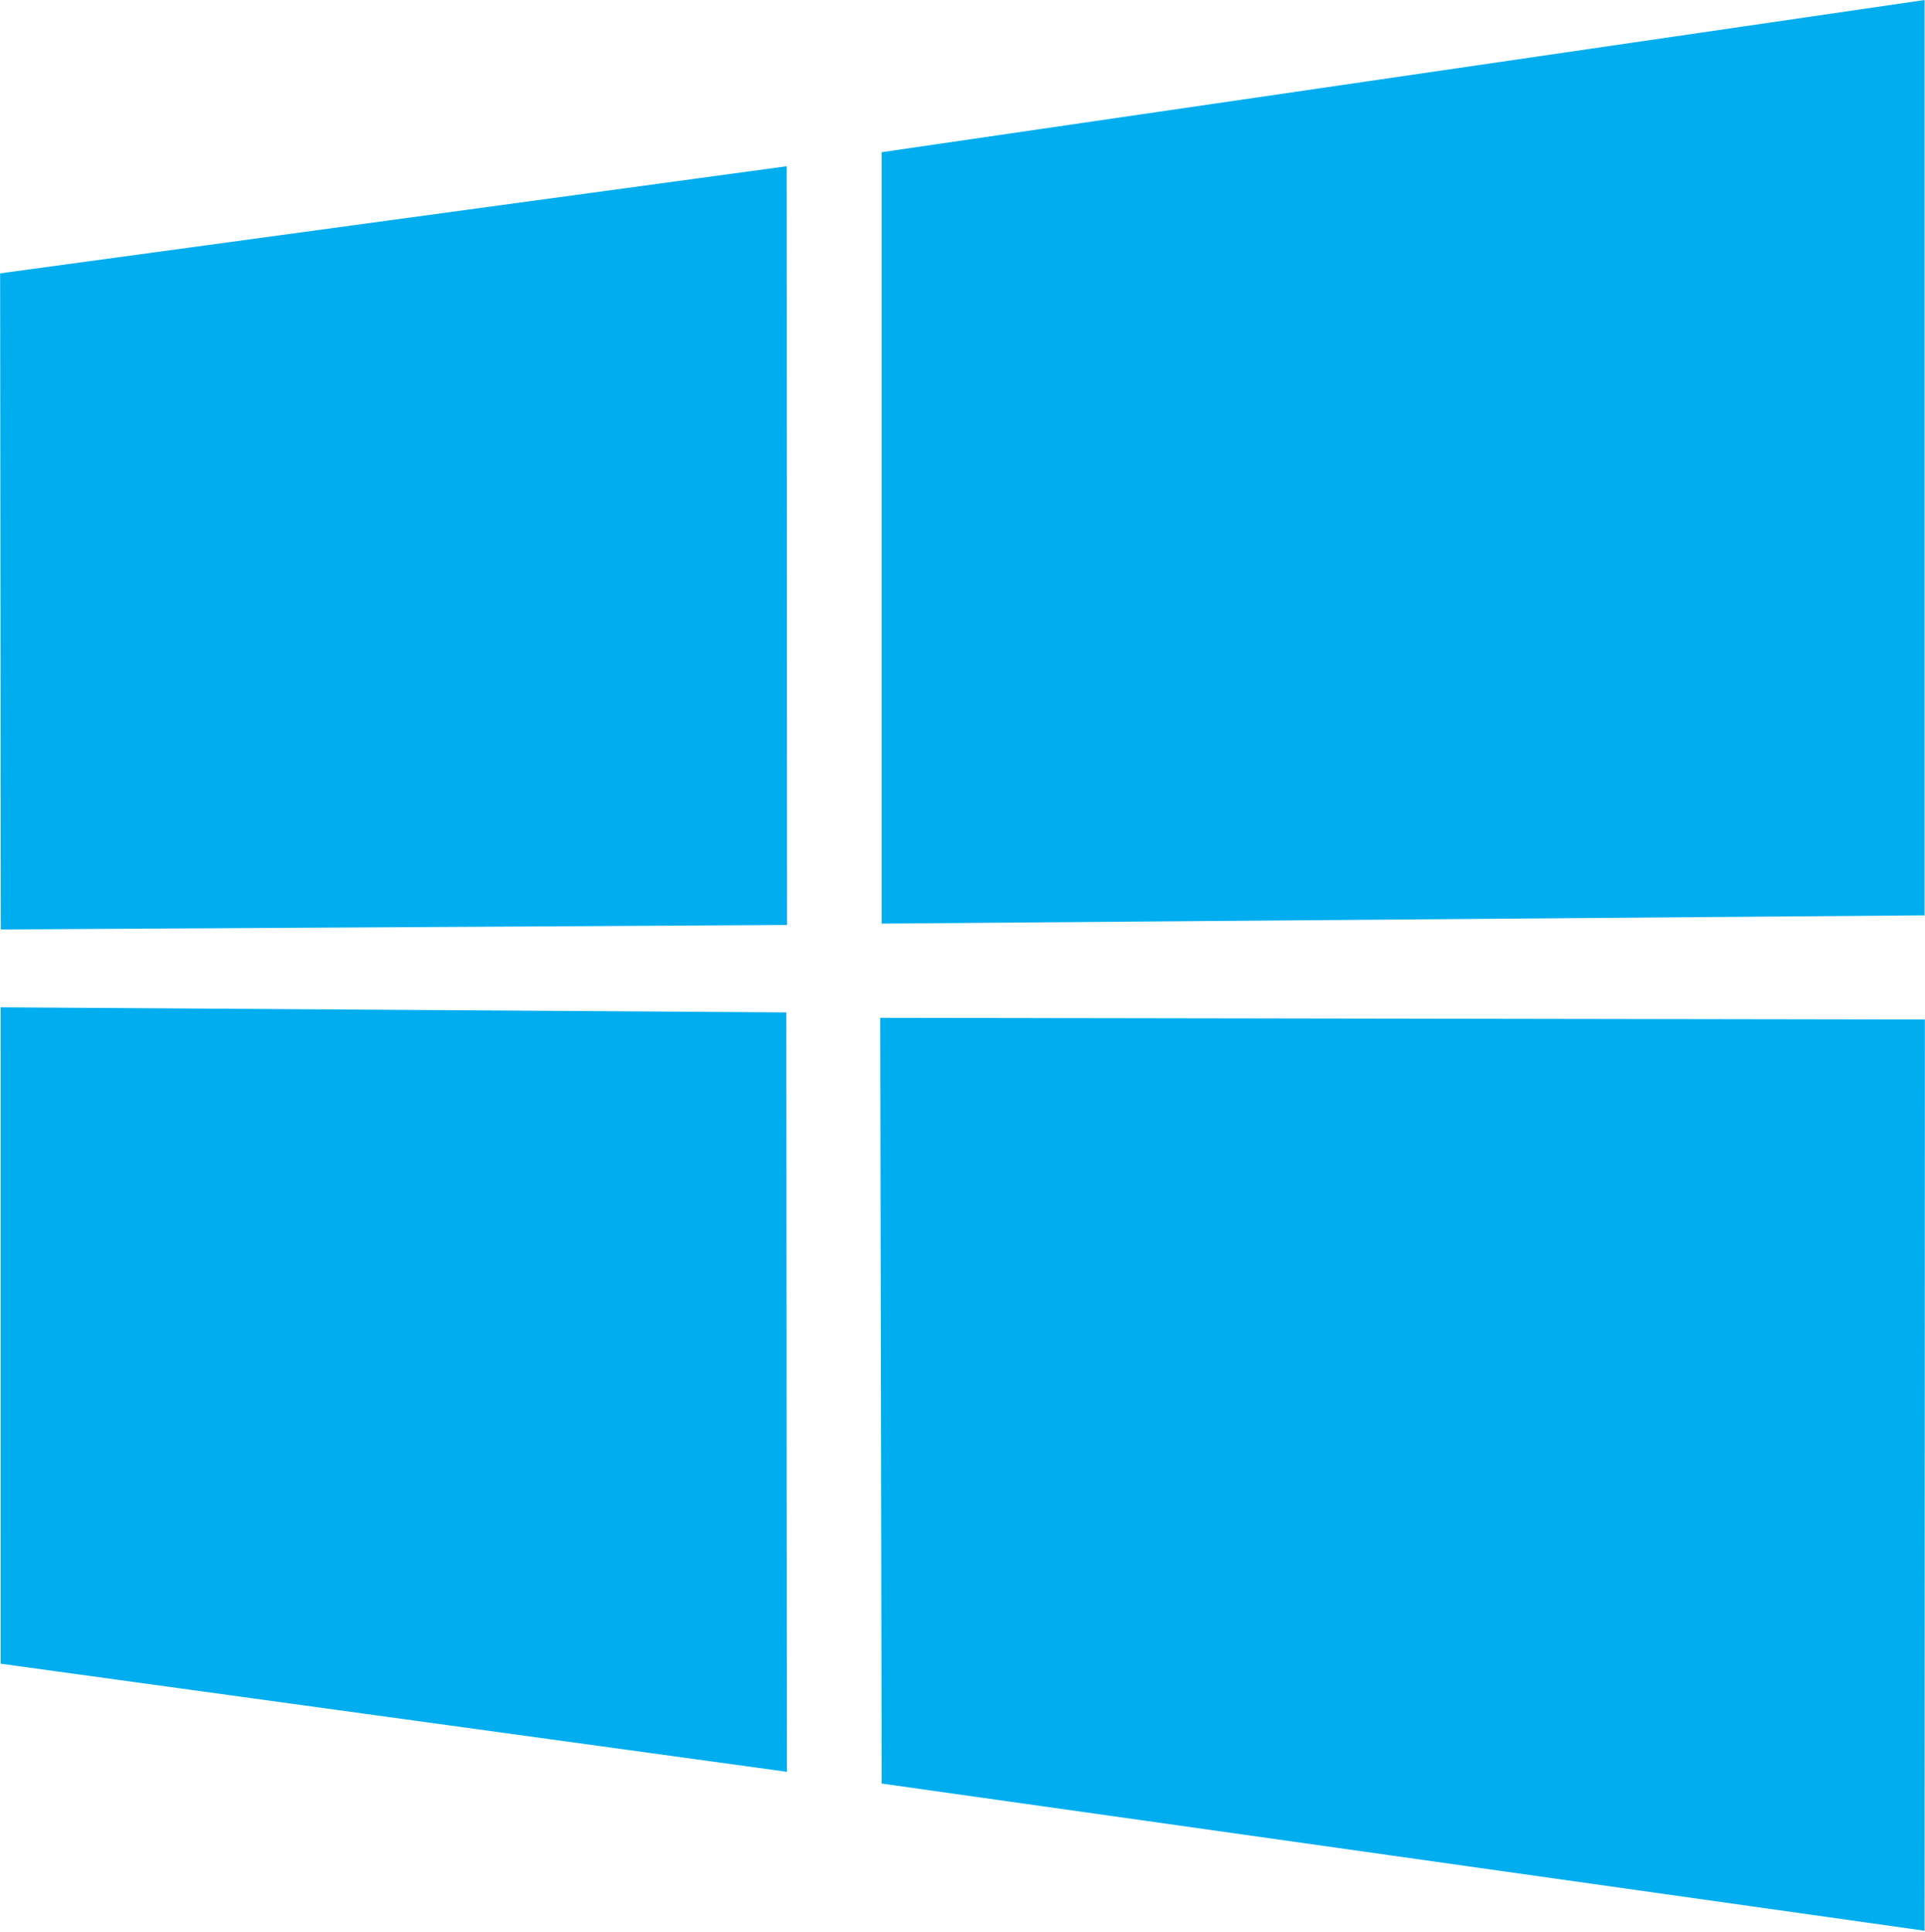 <svg xmlns="http://www.w3.org/2000/svg" xmlns:xlink="http://www.w3.org/1999/xlink" aria-hidden="true" role="img" class="iconify iconify--logos" width="31.88" height="32" preserveAspectRatio="xMidYMid meet" viewBox="0 0 256 257"><path fill="#00ADEF" d="M0 36.357L104.62 22.11l.045 100.914l-104.57.595L0 36.358Zm104.57 98.293l.08 101.002L.081 221.275l-.006-87.302l104.494.677Zm12.682-114.405L255.968 0v121.74l-138.716 1.1V20.246ZM256 135.6l-.033 121.191l-138.716-19.578l-.194-101.84L256 135.6Z"></path></svg>